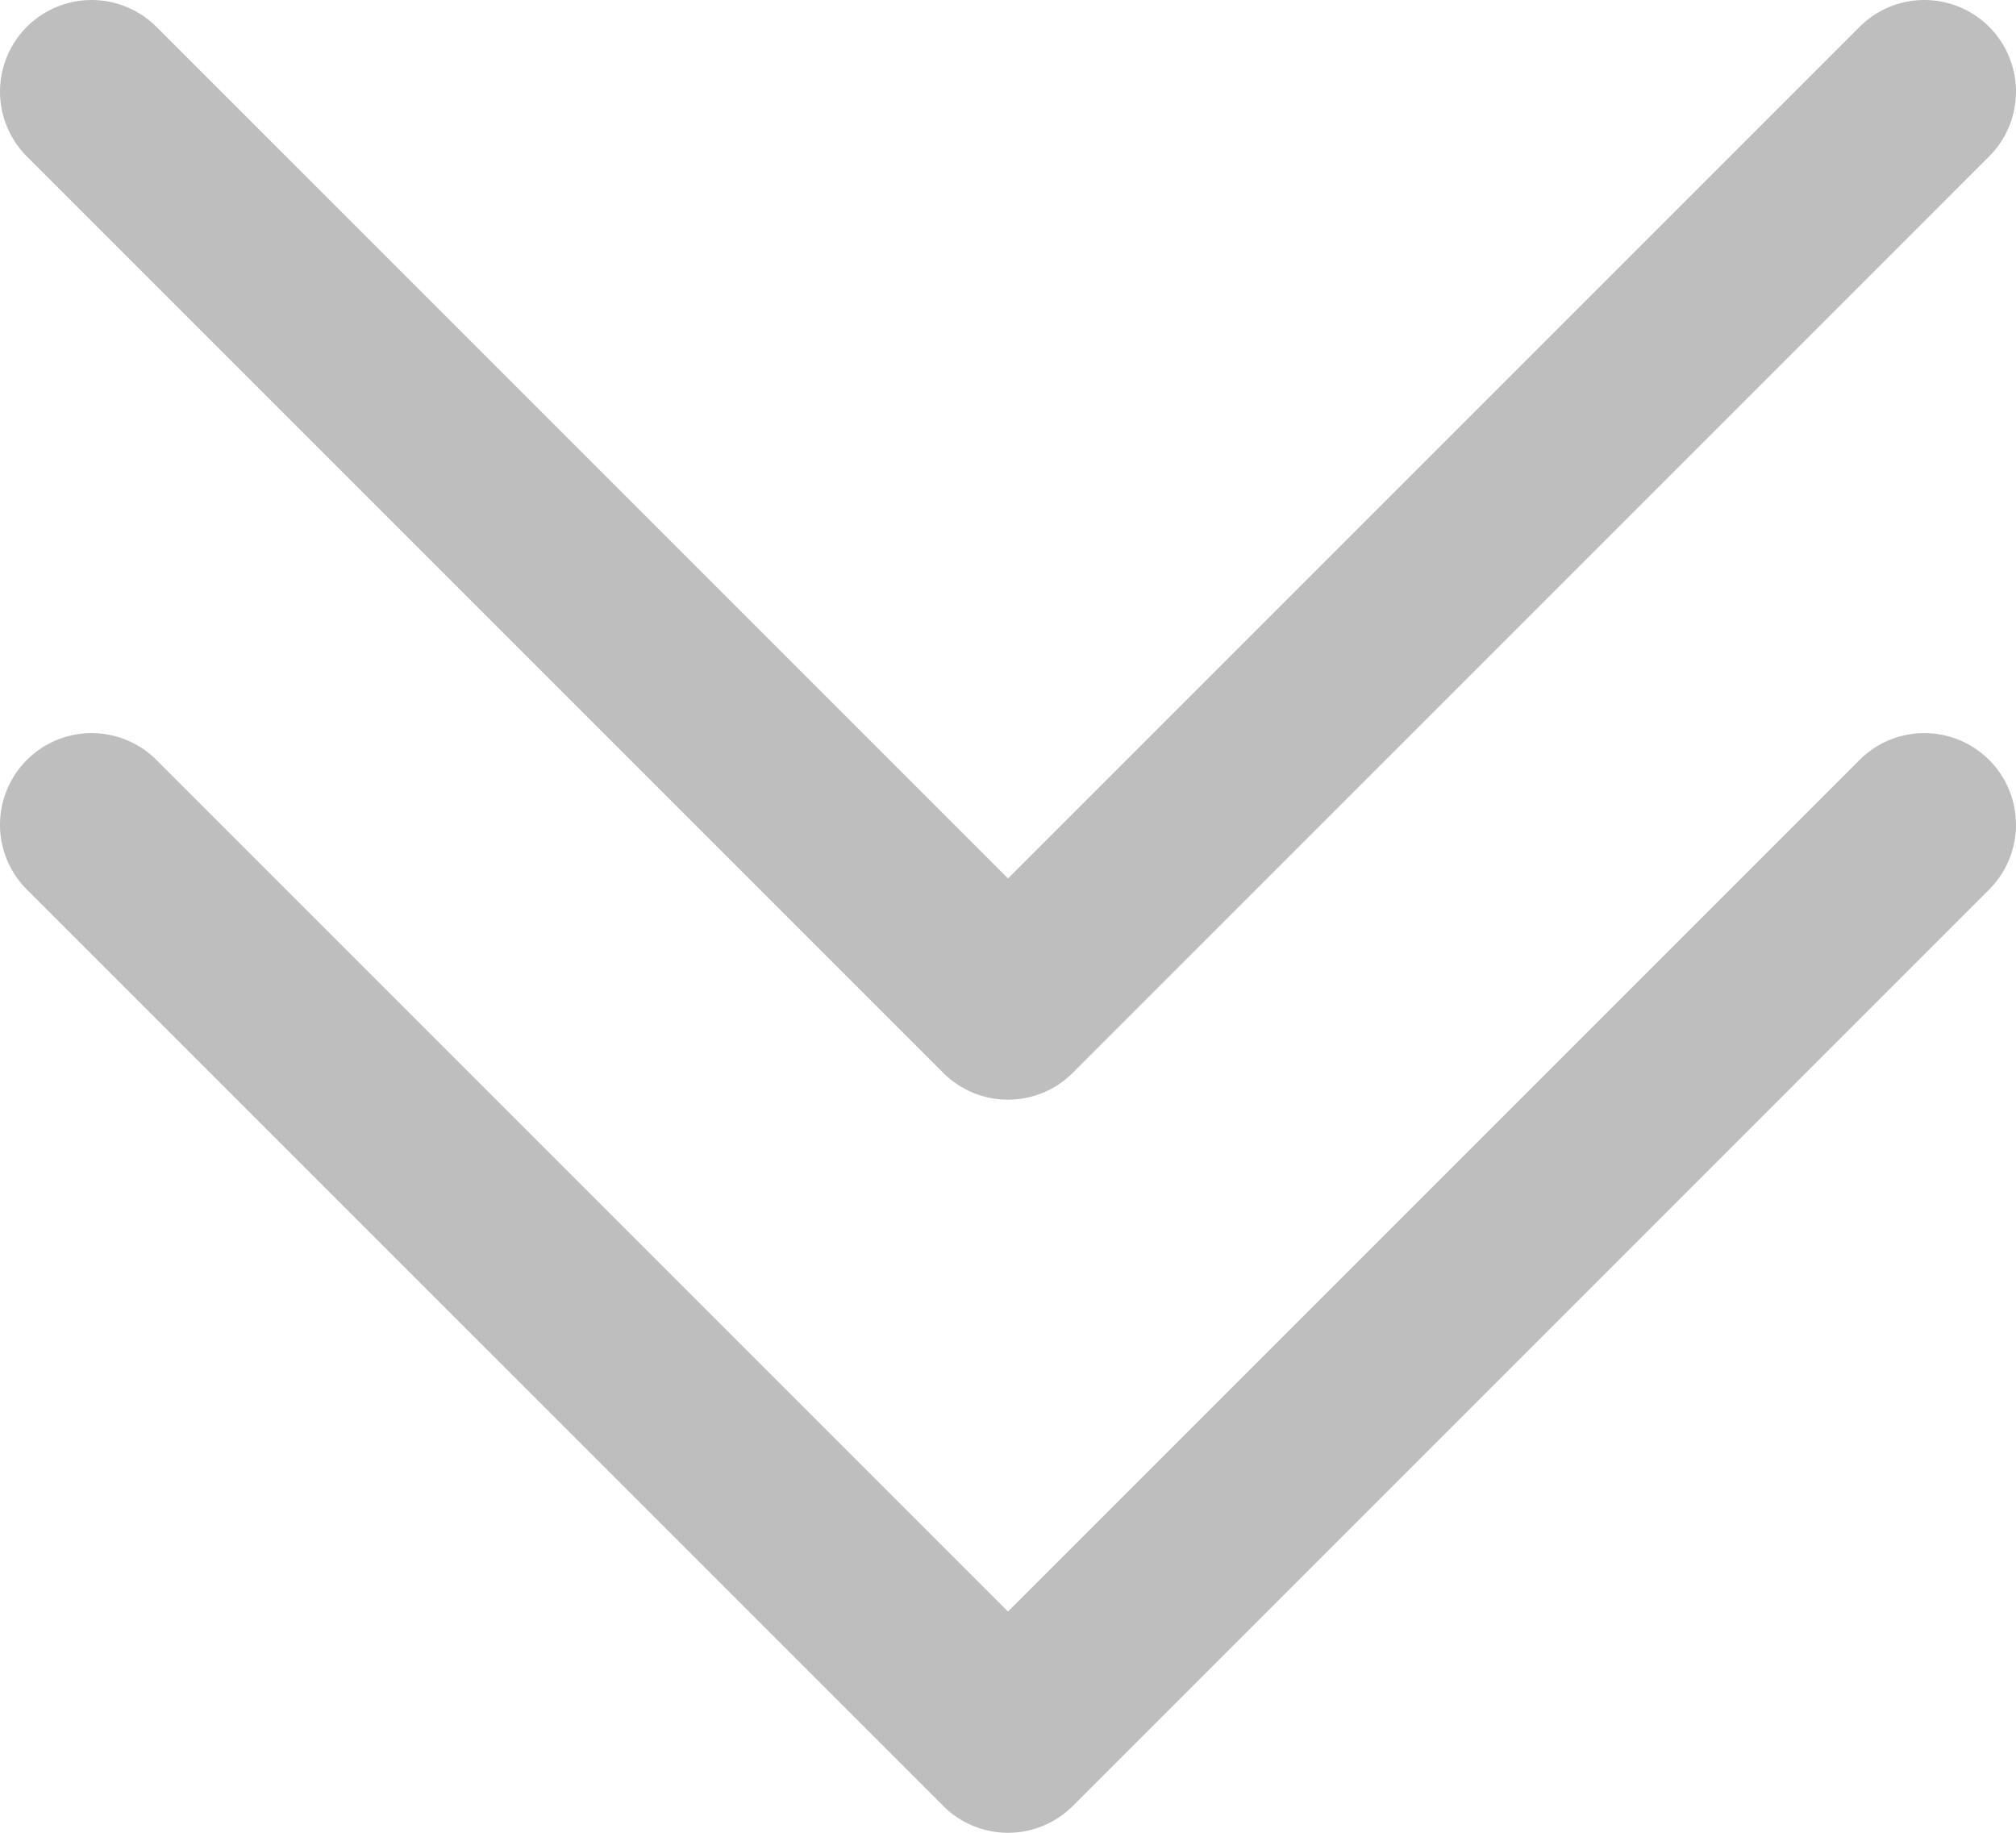 <svg id="Layer_1" data-name="Layer 1" xmlns="http://www.w3.org/2000/svg" viewBox="0 0 512 465.46"><defs><style>.cls-1{fill:#bebebe;}</style></defs><title>chevron_grey</title><g id="_Группа_" data-name="&lt;Группа&gt;"><path id="_Контур_" data-name="&lt;Контур&gt;" class="cls-1" d="M472.27,216.27,256,432.54,39.73,216.27A23.27,23.27,0,0,0,6.82,249.18L239.55,481.91a23.27,23.27,0,0,0,32.91,0L505.18,249.18a23.27,23.27,0,1,0-32.91-32.91Z" transform="translate(0 -23.27)"/><path id="_Контур_2" data-name="&lt;Контур&gt;" class="cls-1" d="M239.55,295.73a23.27,23.27,0,0,0,32.91,0L505.18,63a23.27,23.27,0,0,0-32.91-32.91L256,246.36,39.73,30.09A23.27,23.27,0,0,0,6.82,63Z" transform="translate(0 -23.27)"/></g></svg>